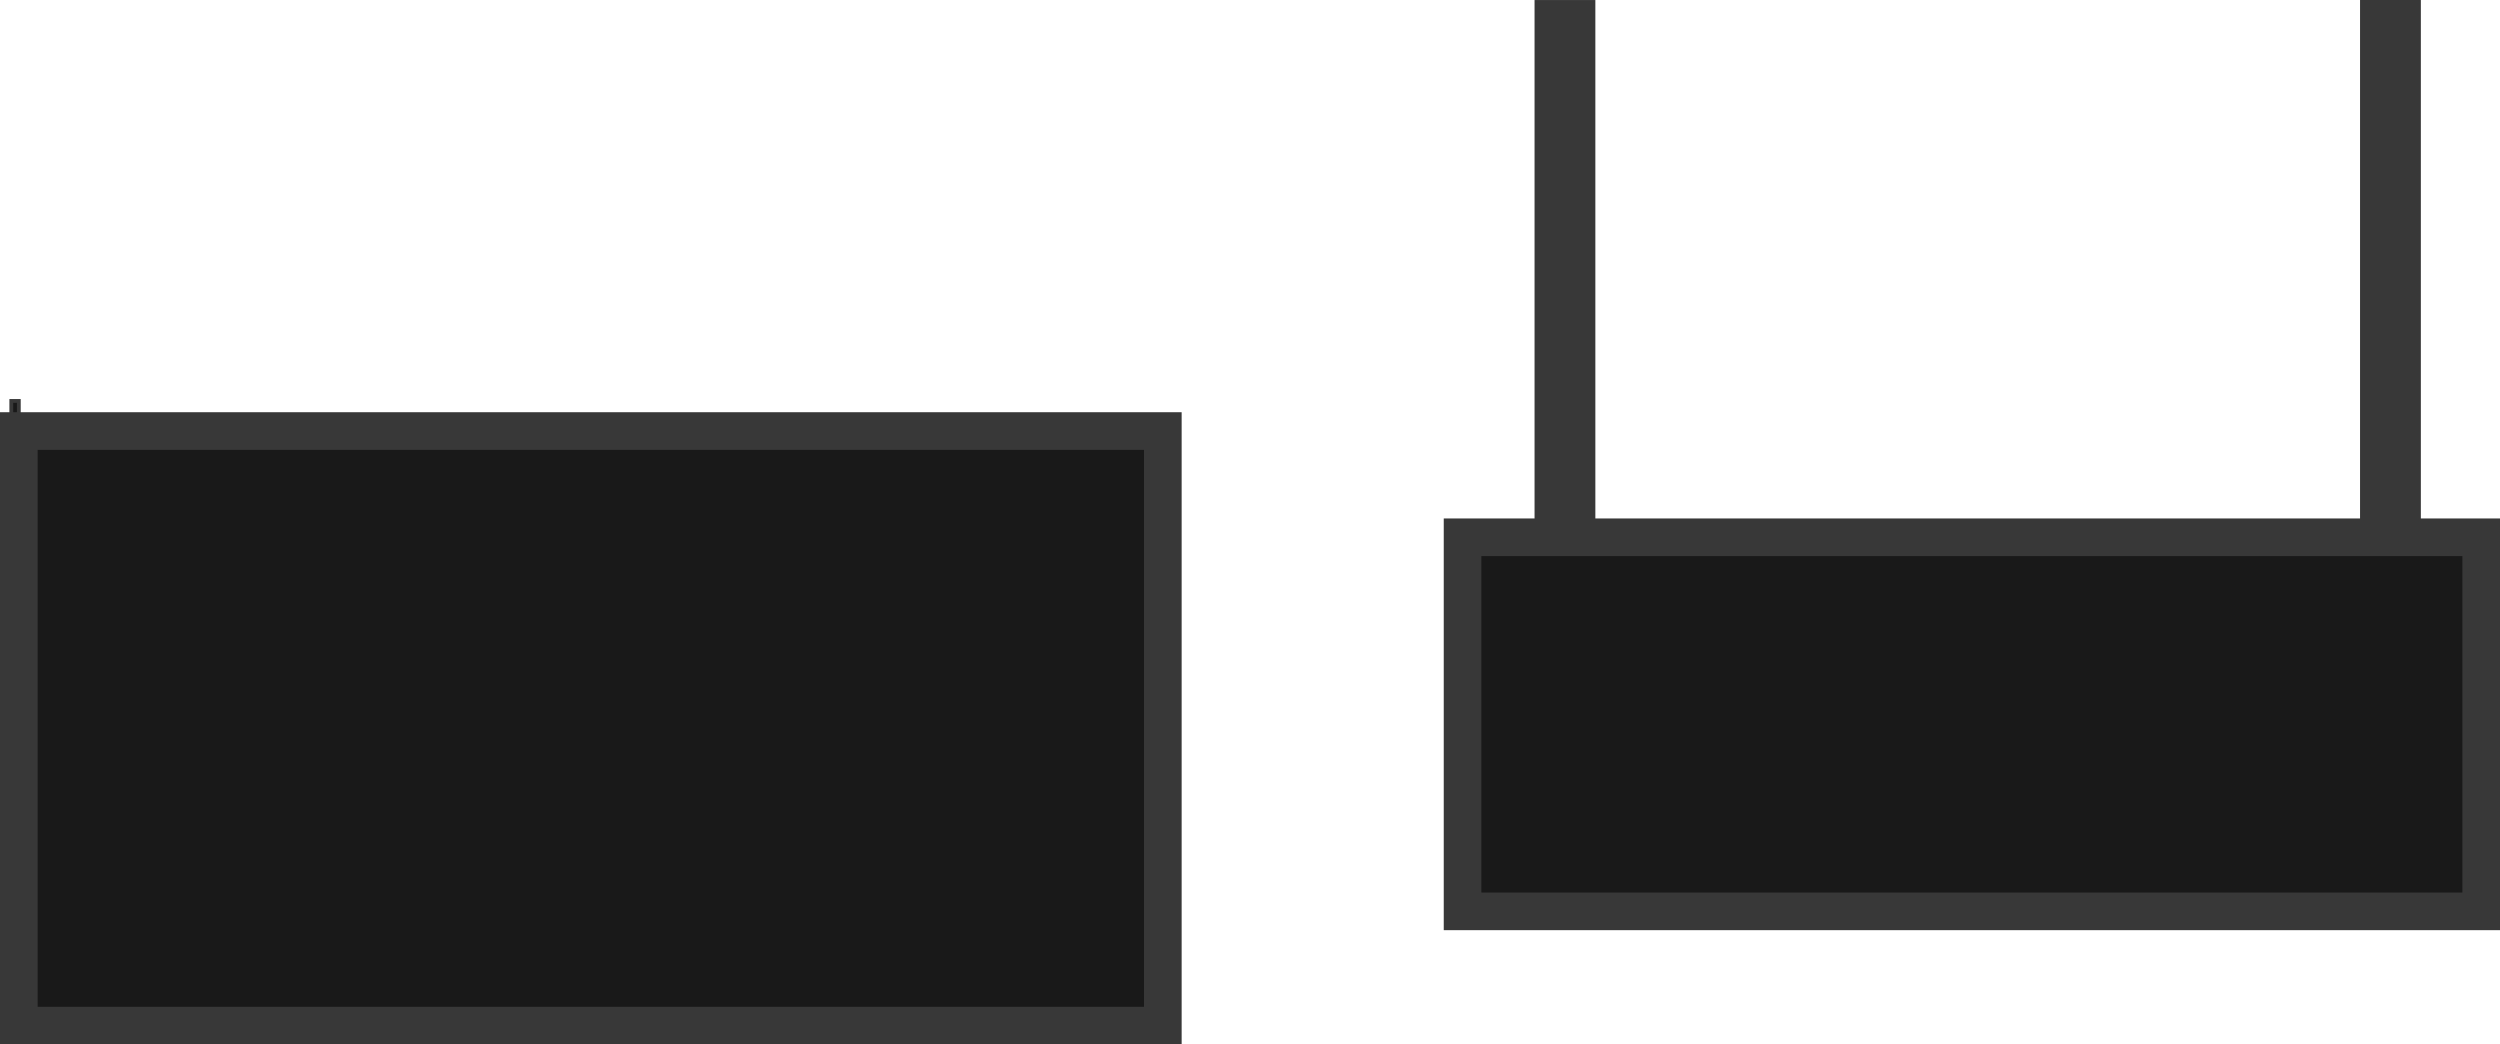 <svg version="1.1" xmlns="http://www.w3.org/2000/svg" xmlns:xlink="http://www.w3.org/1999/xlink" width="332.164" height="138.77" viewBox="0,0,332.164,138.77"><g transform="translate(22,67.27)"><g stroke-miterlimit="10"><path d="M-20.5,-4v-10h1v10z" fill="#191919" stroke="#383838" stroke-width="0.5"/><path d="M-19.5,69v-79h152v79z" fill="#191919" stroke="#383838" stroke-width="5"/><path d="M184.389,7.971v-72.737h3.079v72.737z" fill="#191919" stroke="#383838" stroke-width="5"/><path d="M294.069,7.968v-72.737h3.079v72.737z" fill="#191919" stroke="#383838" stroke-width="5"/><path d="M172.324,53.817v-49.701h135.34v49.701z" fill="#191919" stroke="#383838" stroke-width="5"/></g></g></svg>